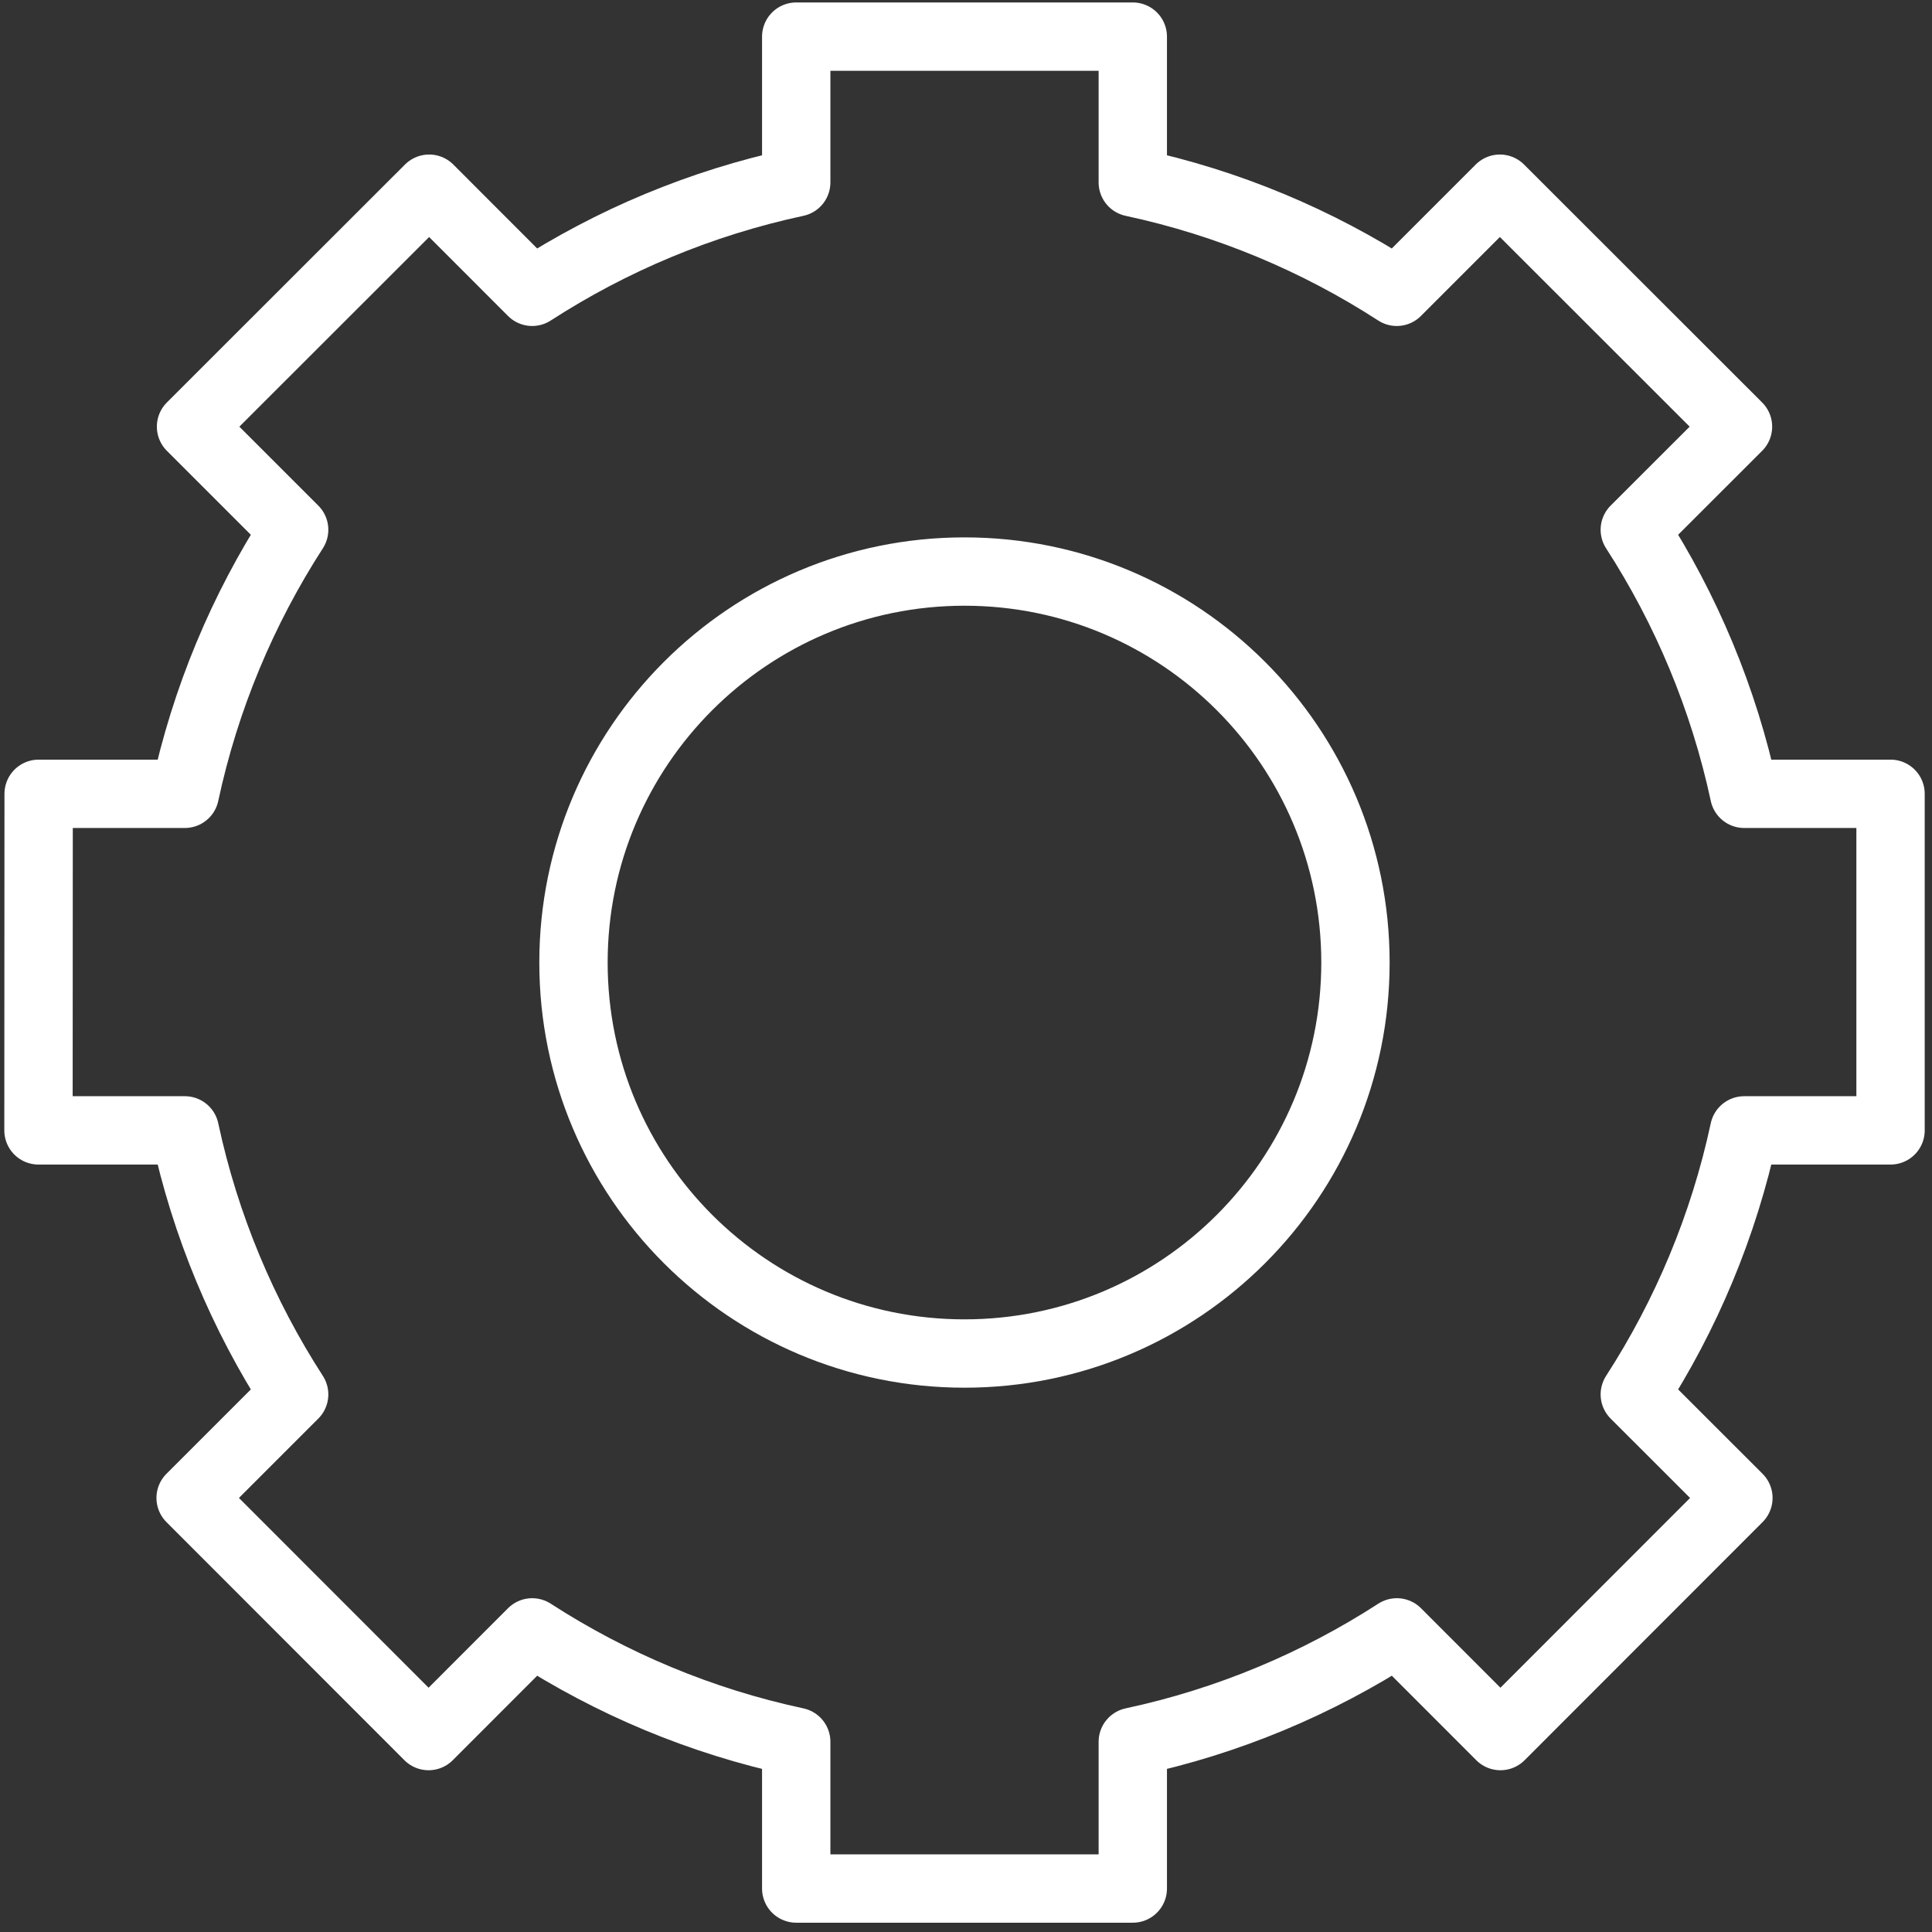 <svg width="24" height="24" viewBox="0 0 24 24" fill="none" xmlns="http://www.w3.org/2000/svg">
<rect x="0" y="0" width="24" height="24" fill="#333333" stroke="none"/>
<path d="M11.981 16.814C9.299 16.814 7.124 14.64 7.124 11.957C7.124 9.275 9.299 7.1 11.981 7.1C14.664 7.1 16.838 9.275 16.838 11.957C16.838 14.64 14.664 16.814 11.981 16.814ZM21.667 9.861C21.412 8.675 20.946 7.568 20.308 6.581L21.59 5.3L18.632 2.344L17.351 3.625C16.365 2.987 15.258 2.52 14.072 2.266V0.455H9.891V2.266C8.705 2.52 7.598 2.987 6.611 3.625L5.331 2.344L2.373 5.3L3.654 6.581C3.017 7.568 2.55 8.675 2.296 9.861H0.48L0.478 14.042H2.296C2.55 15.228 3.017 16.335 3.654 17.322L2.368 18.608L5.324 21.566L6.611 20.278C7.598 20.916 8.705 21.383 9.891 21.637V23.46H14.072V21.637C15.258 21.383 16.365 20.916 17.352 20.278L18.639 21.566L21.595 18.608L20.308 17.322C20.946 16.335 21.412 15.228 21.667 14.042H23.485V9.861H21.667Z" stroke="white" stroke-width="0.849" stroke-miterlimit="10" stroke-linecap="round" stroke-linejoin="round"/>
</svg>
